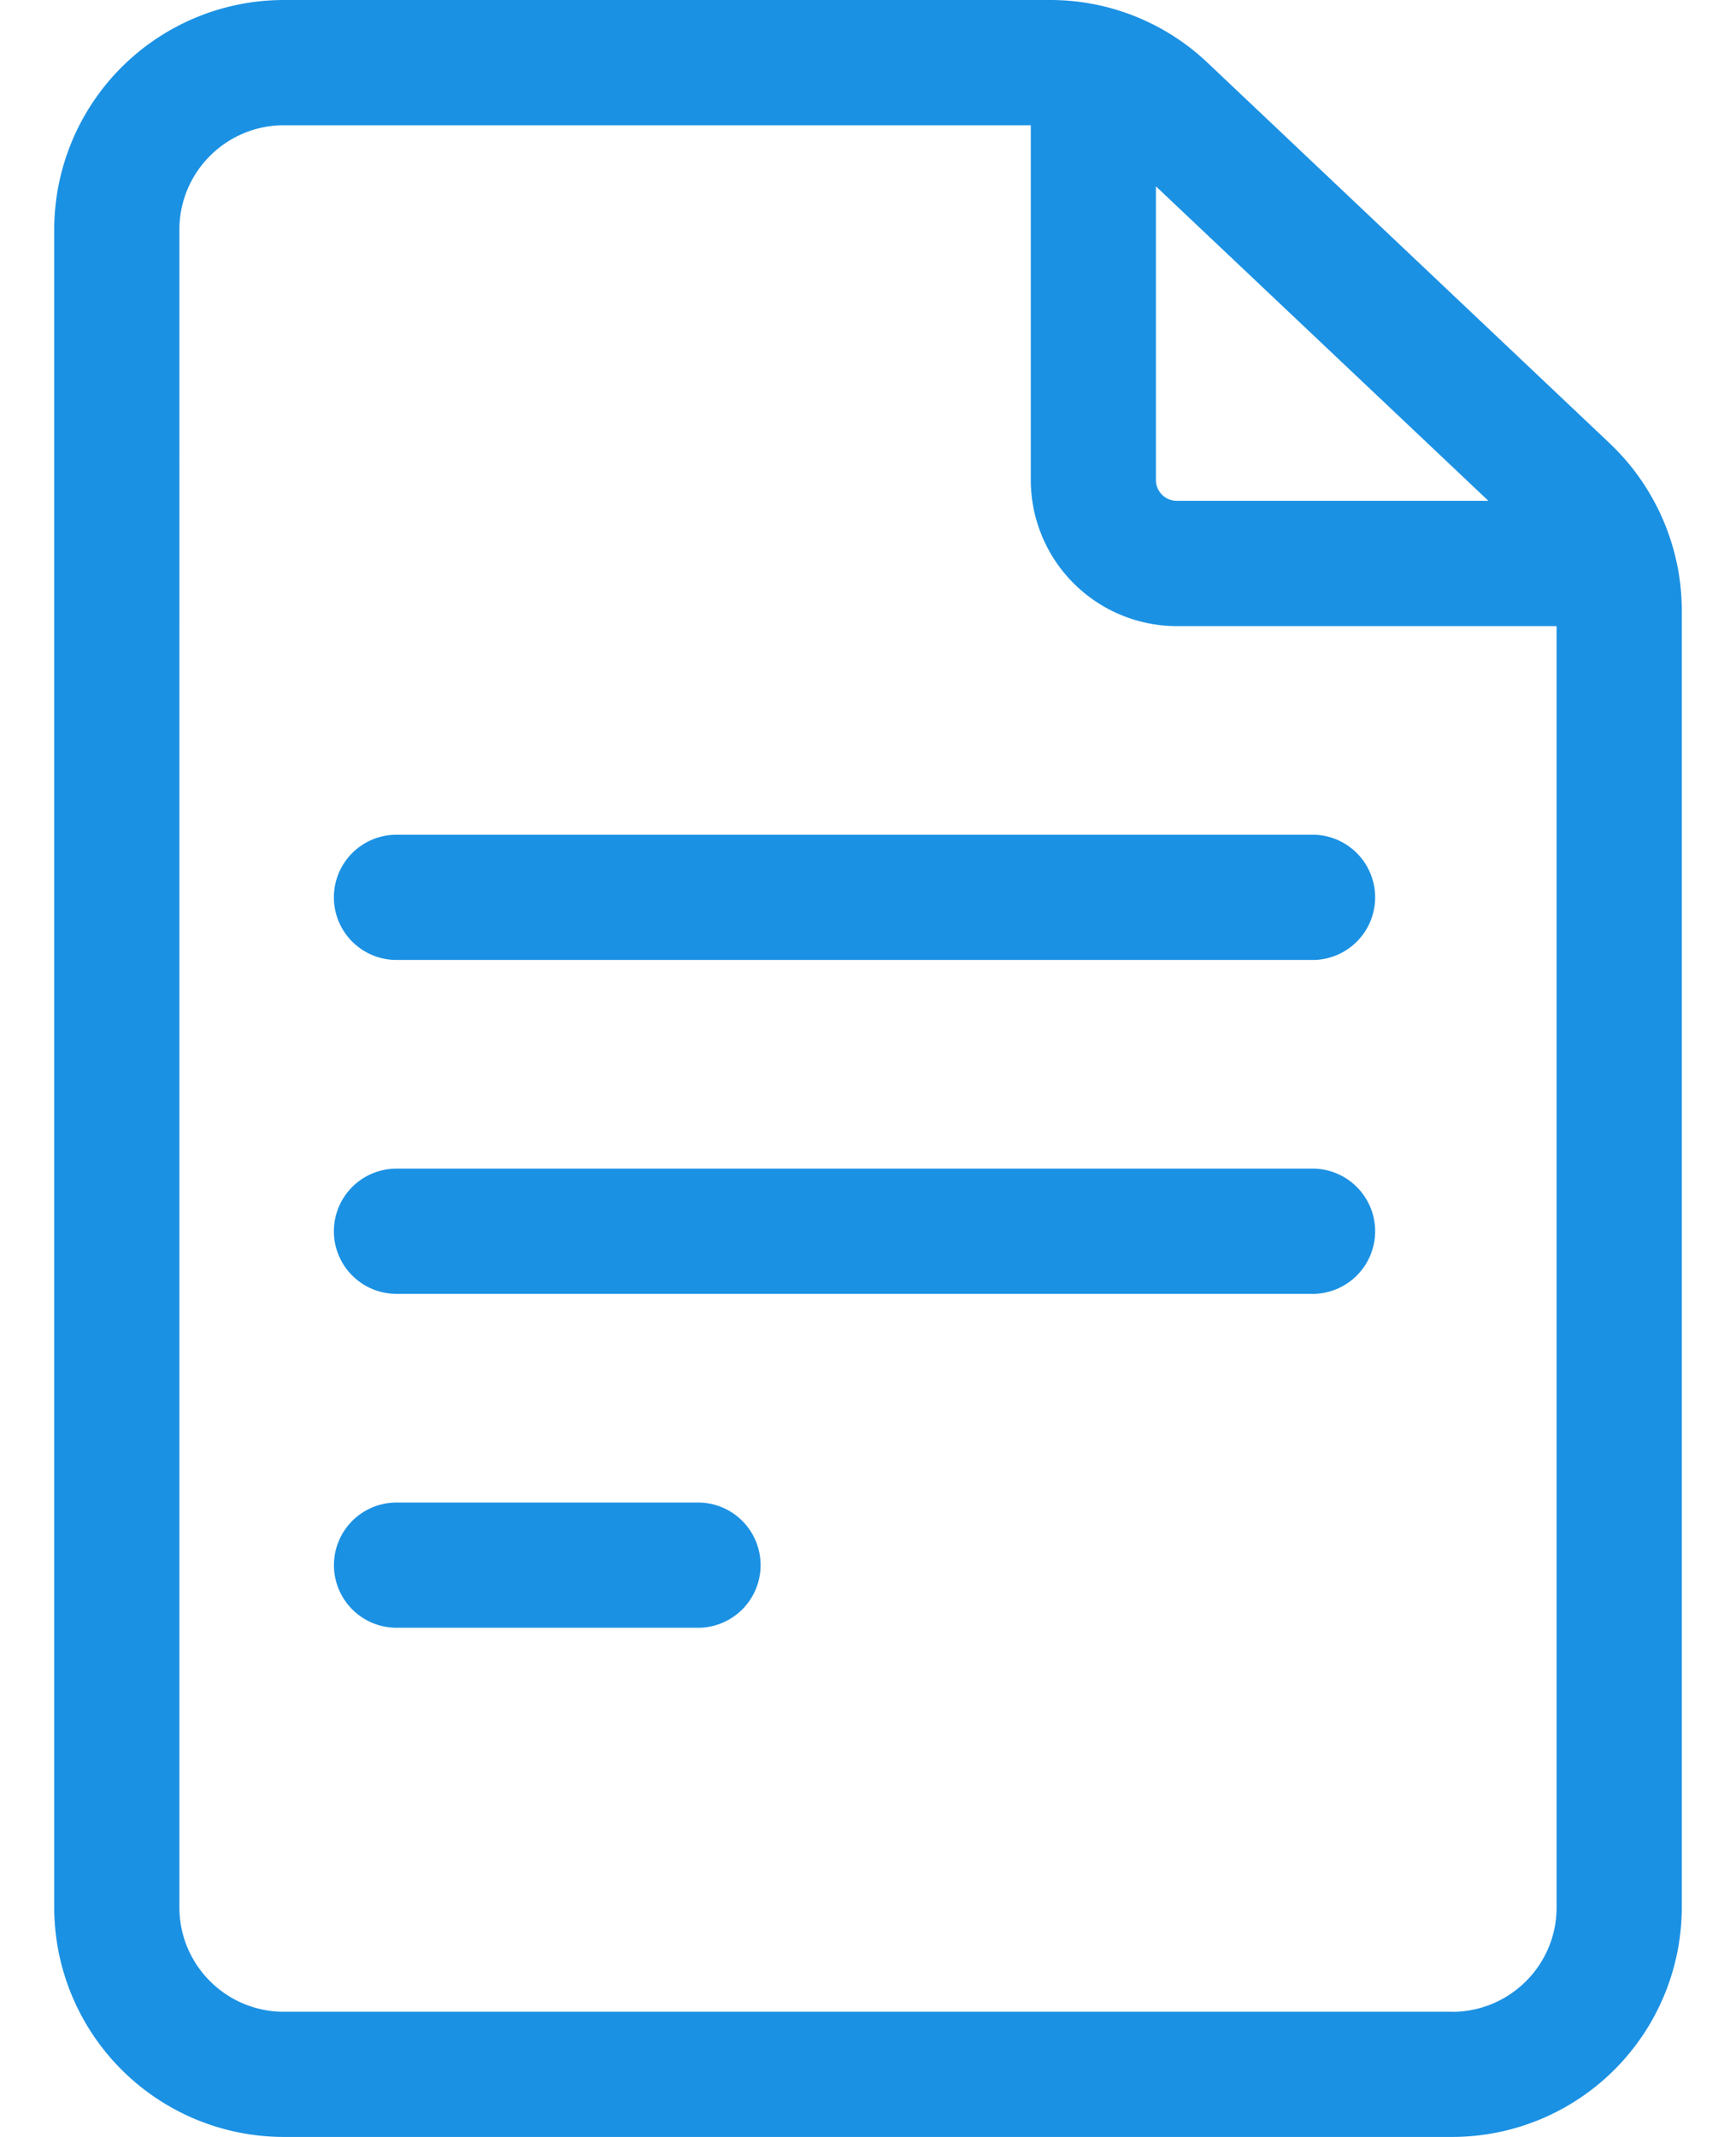 <svg fill="none" viewBox="0 0 26 32">
  <path fill="#1B91E3" d="M24.112 6.642L18.086.94A3.424 3.424 0 0015.724 0H4.25A3.441 3.441 0 00.812 3.438v25.125A3.441 3.441 0 004.25 32h17.5a3.441 3.441 0 003.438-3.438V9.14c0-.94-.392-1.85-1.076-2.497zm-1.82.858h-4.667a.313.313 0 01-.313-.313V2.79l4.98 4.71zm-.542 22.625H4.25c-.862 0-1.563-.7-1.563-1.563V3.438c0-.861.701-1.562 1.563-1.562h11.188v5.313a2.19 2.19 0 002.187 2.187h5.688v19.188c0 .861-.701 1.562-1.563 1.562z"/>
  <path fill="#1B91E3" d="M19.688 12.5H5.938a.937.937 0 100 1.875h13.75a.938.938 0 000-1.875zM19.688 17.5H5.938a.937.937 0 100 1.875h13.75a.938.938 0 000-1.875zM10.482 22.5H5.939a.937.937 0 100 1.875h4.545a.938.938 0 000-1.875z"/>
</svg>
